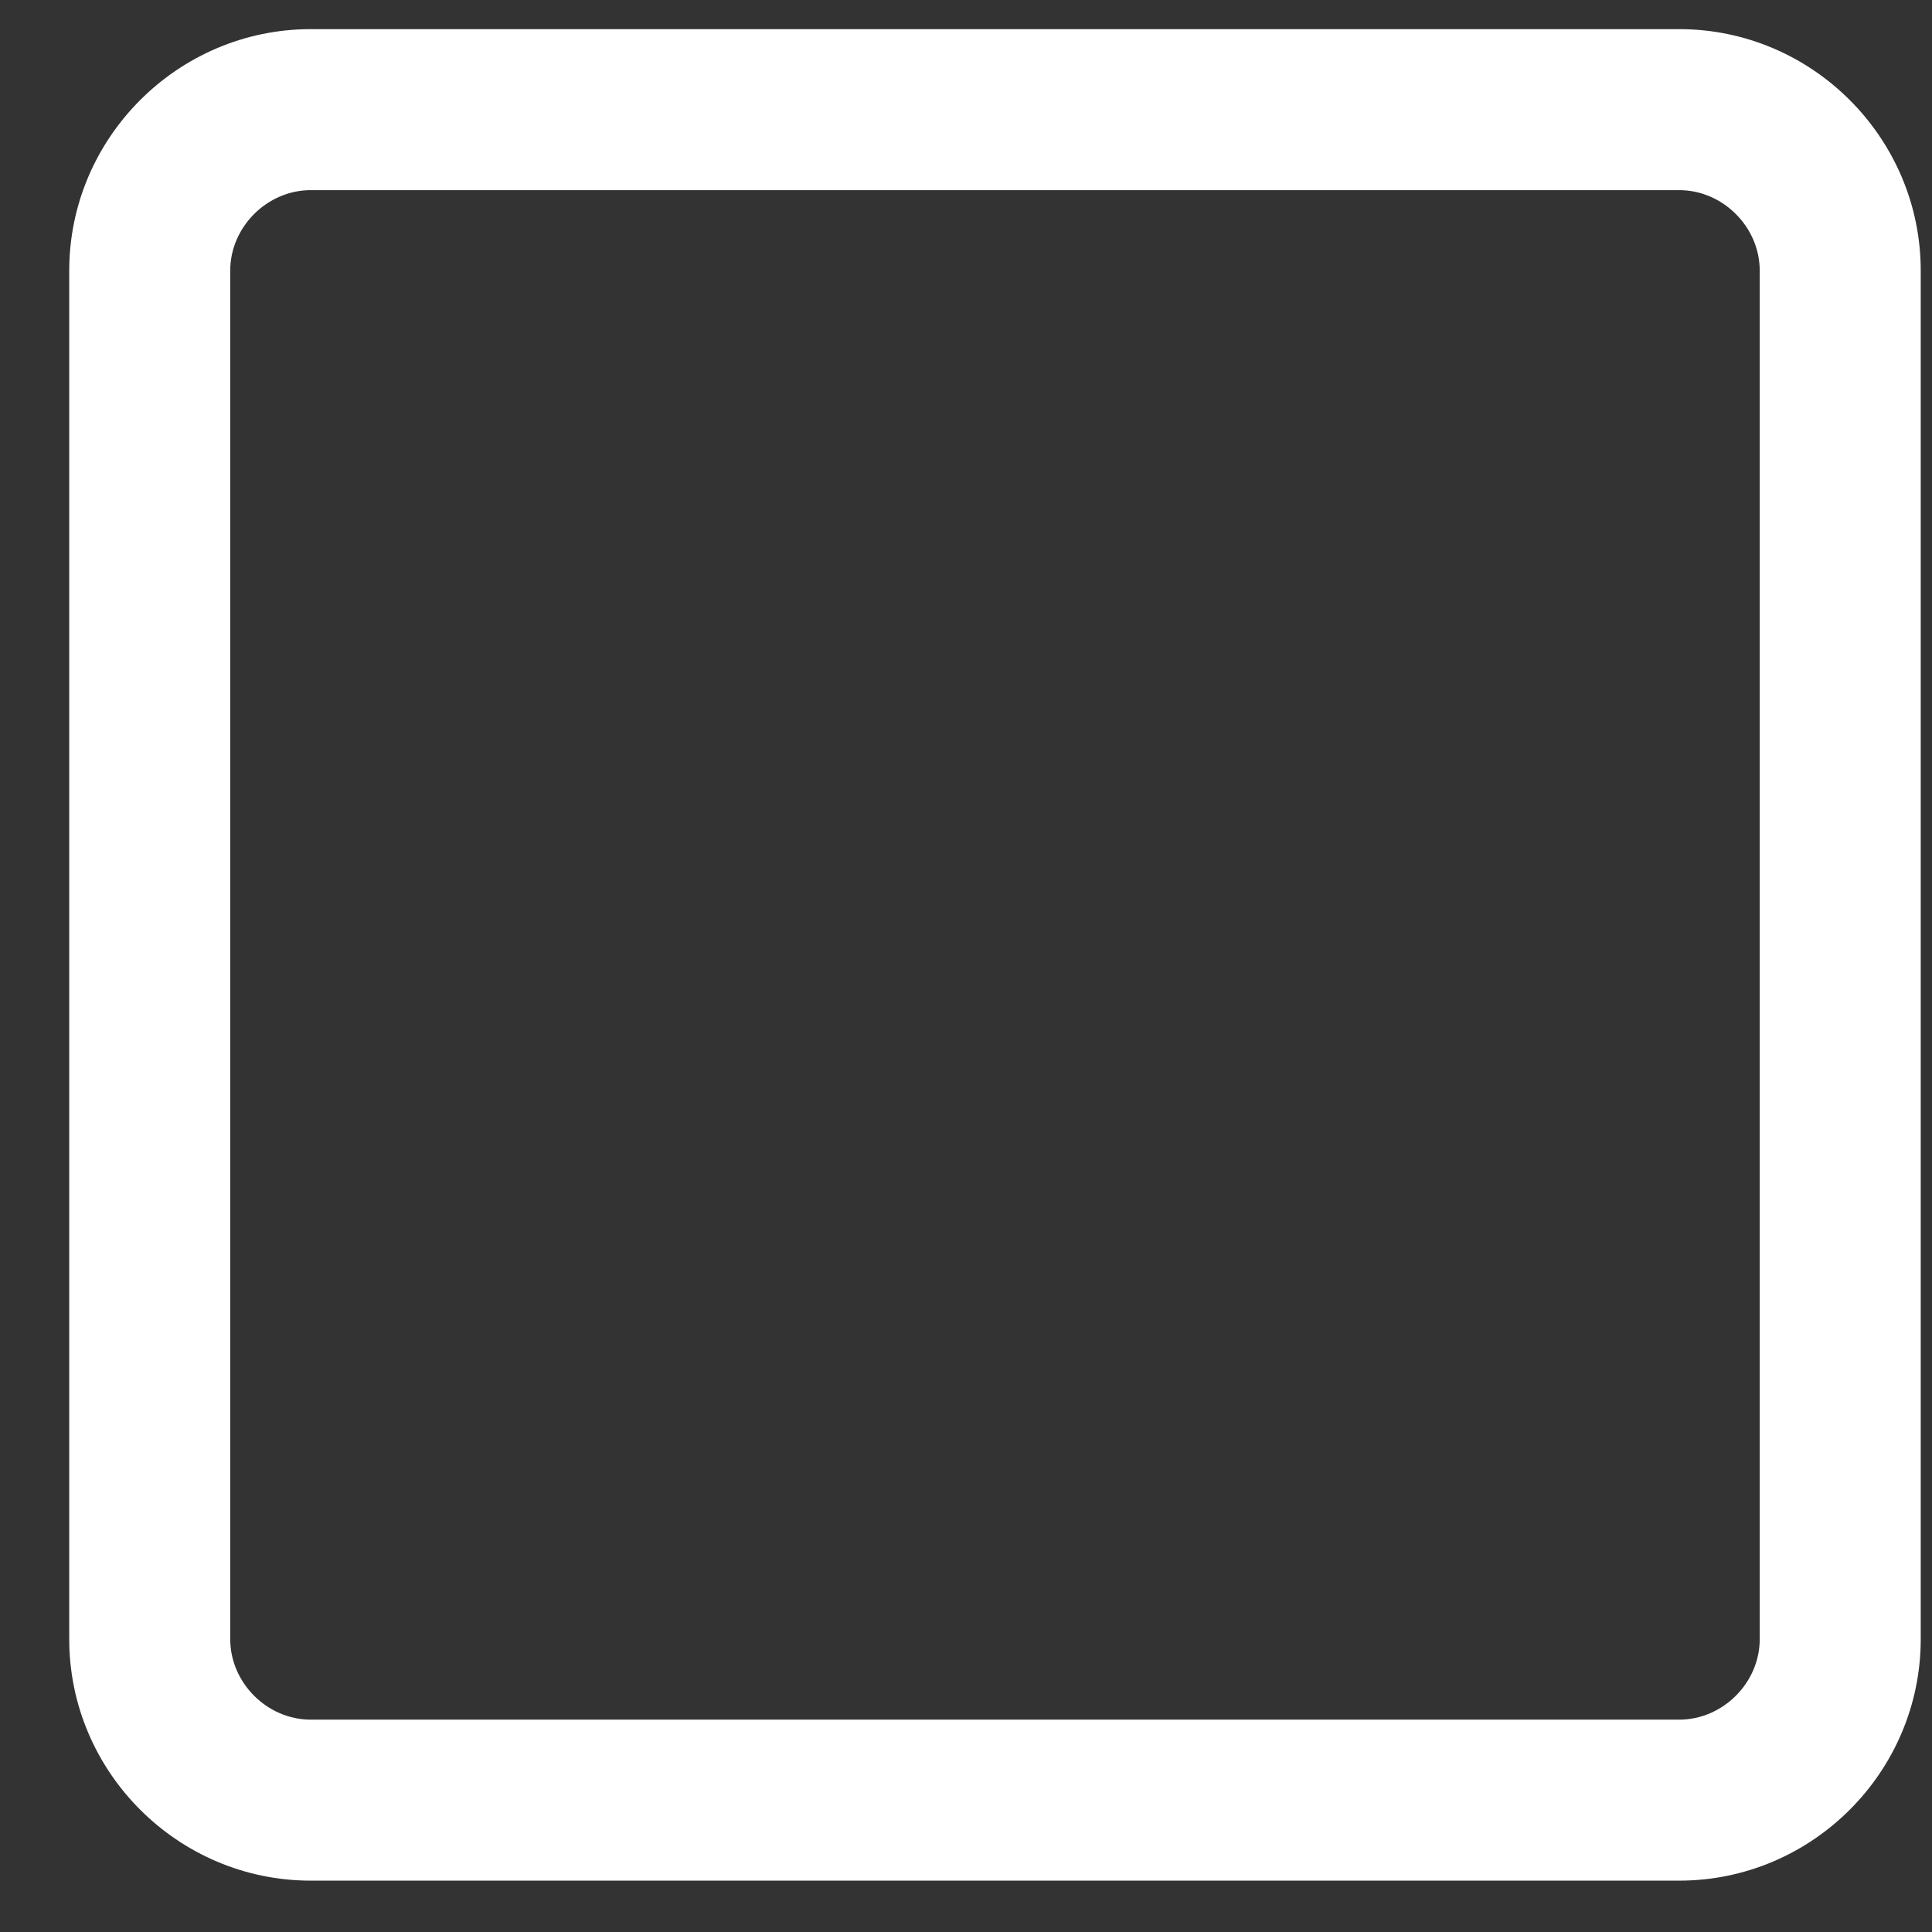 <svg width="24" height="24" viewBox="0 0 24 24" fill="none" xmlns="http://www.w3.org/2000/svg">
<rect x="0" y="0" width="24" height="24" fill="#333333" stroke="none"/>
<path fill-rule="evenodd" clip-rule="evenodd" d="M3.86 0.362H20.86C22.51 0.362 23.86 1.712 23.86 3.362V20.362C23.86 22.012 22.51 23.362 20.86 23.362H3.86C2.21 23.362 0.86 22.012 0.86 20.362V3.362C0.86 1.712 2.21 0.362 3.86 0.362ZM21.86 3.362C21.86 2.82 21.402 2.362 20.86 2.362H3.86C3.318 2.362 2.86 2.82 2.86 3.362V20.362C2.86 20.904 3.318 21.362 3.86 21.362H20.86C21.402 21.362 21.86 20.904 21.86 20.362V3.362Z" fill="white"/>
</svg>
